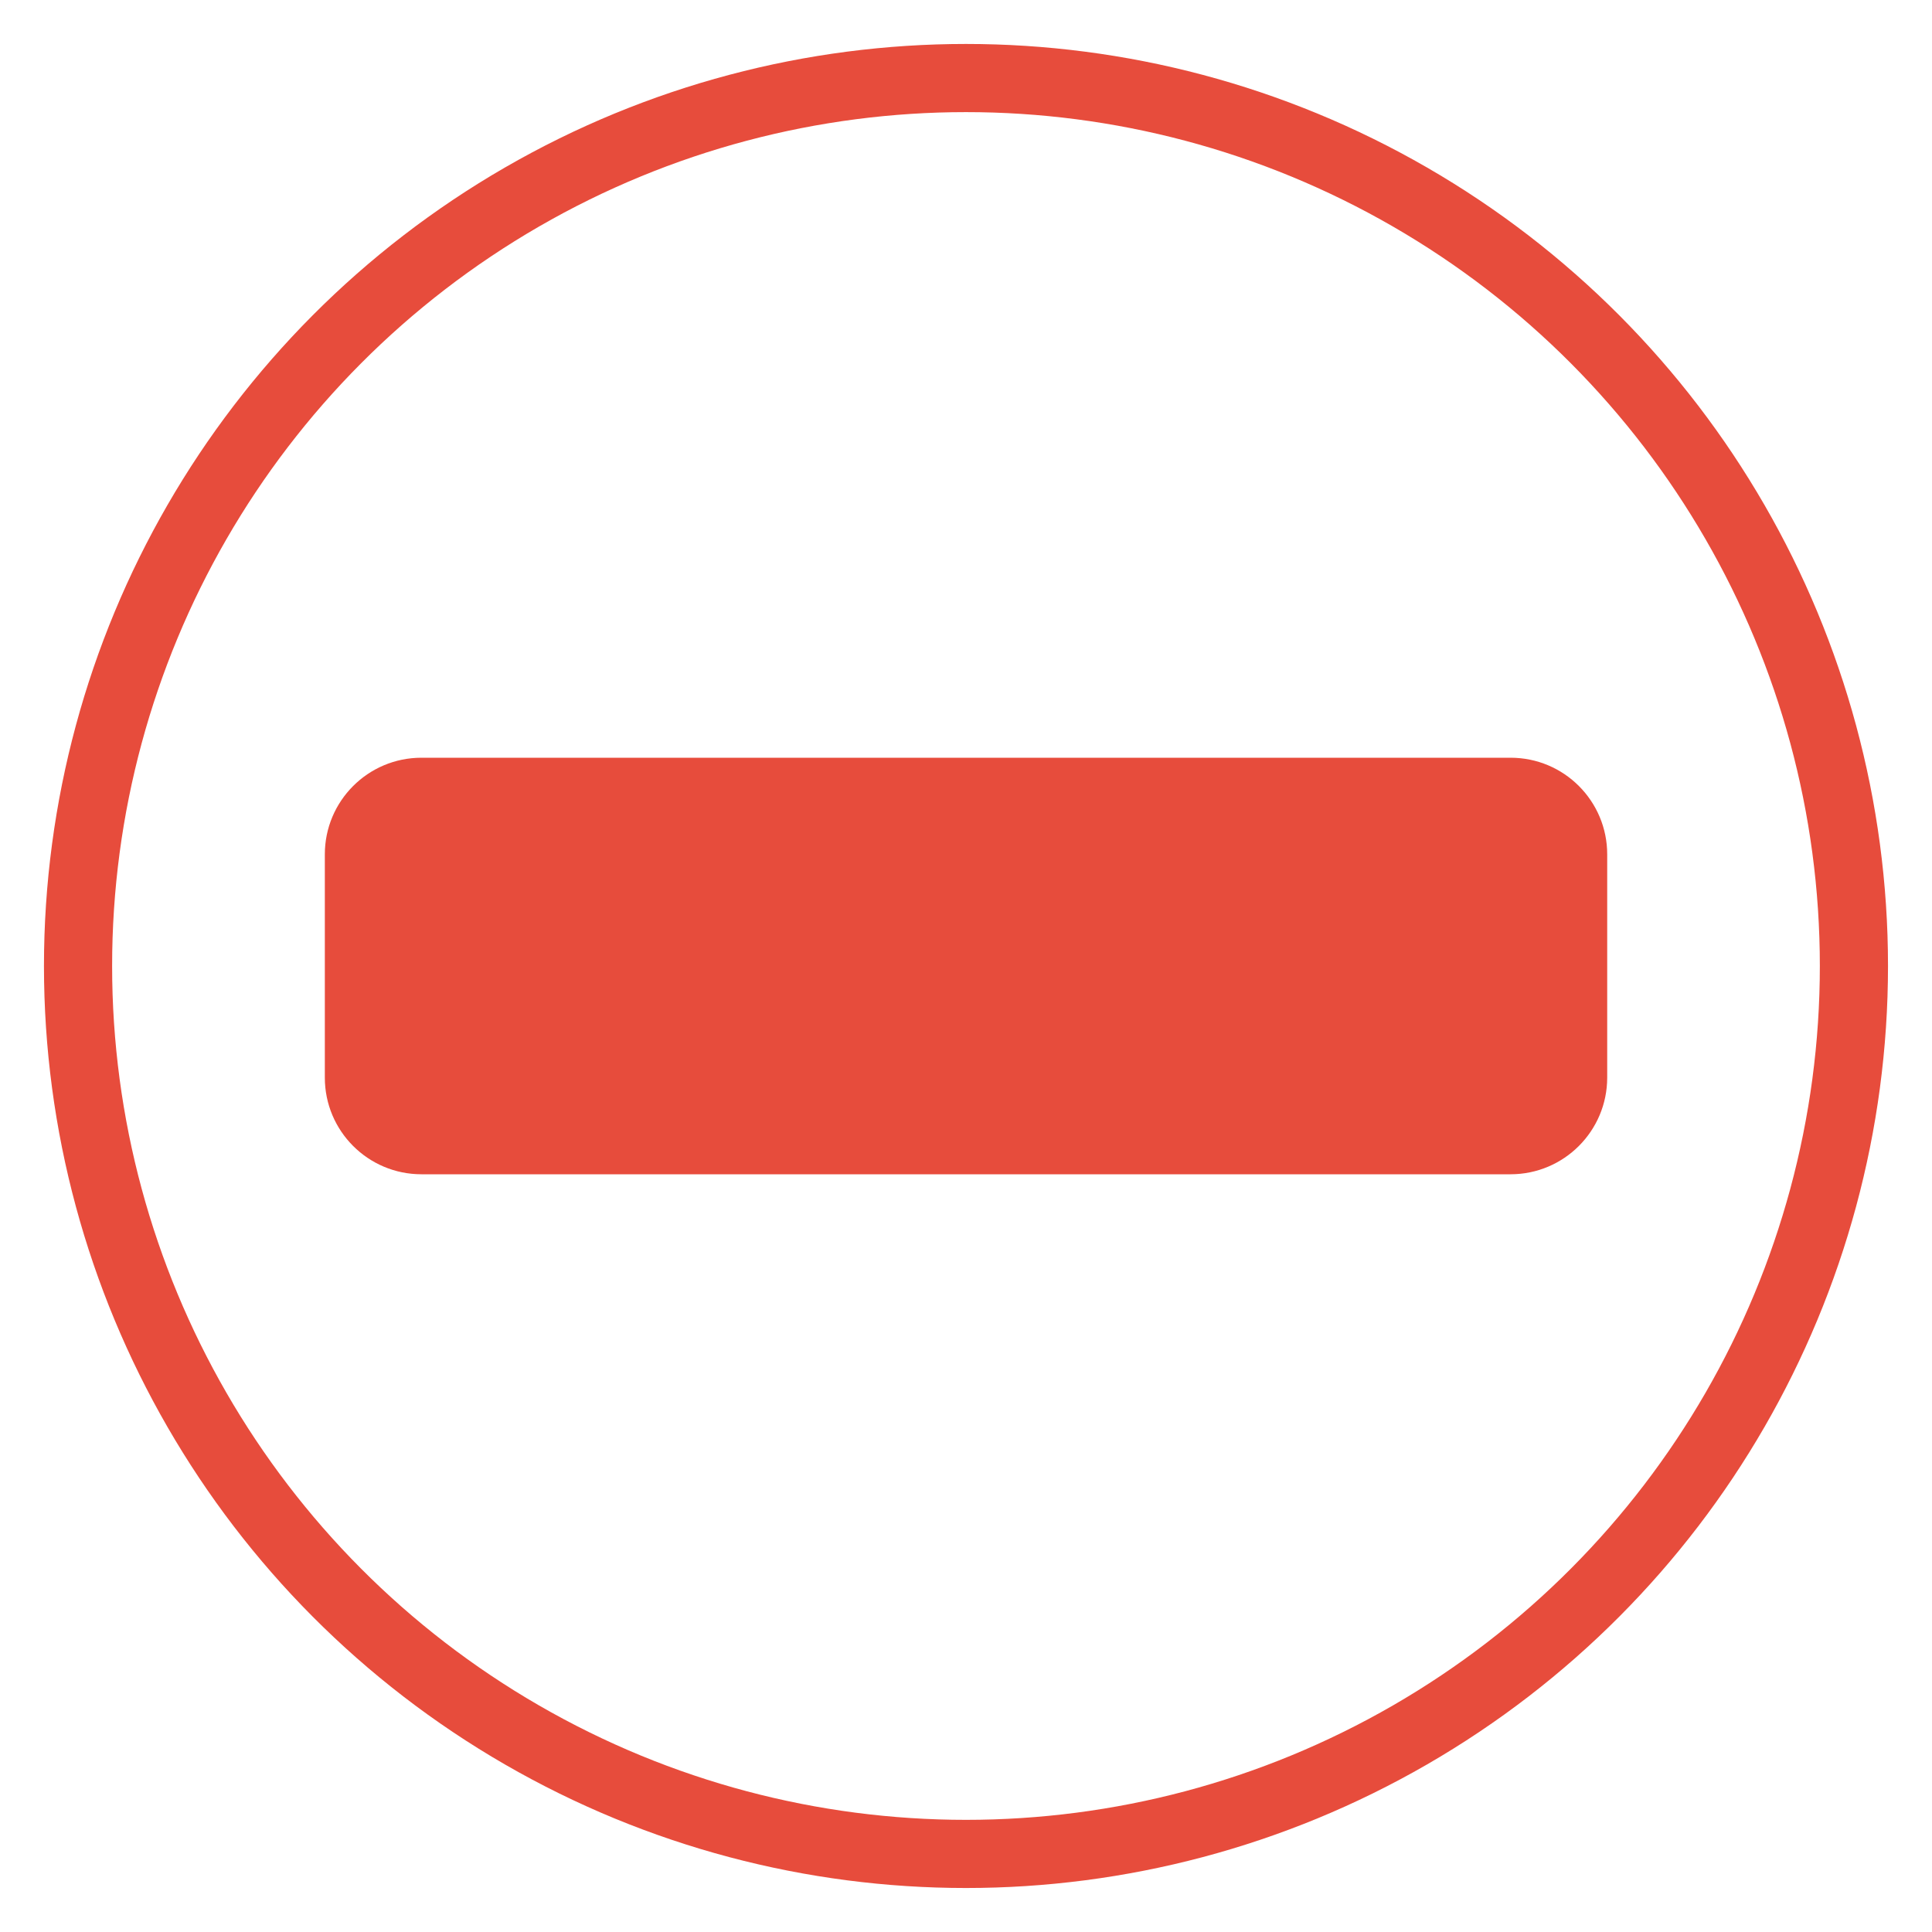 <?xml version="1.0" encoding="iso-8859-1"?>
<!-- Generator: Adobe Illustrator 24.2.0, SVG Export Plug-In . SVG Version: 6.00 Build 0)  -->
<svg version="1.1" xmlns="http://www.w3.org/2000/svg" xmlns:xlink="http://www.w3.org/1999/xlink" x="0px" y="0px"
	 viewBox="0 0 56.693 56.693" style="enable-background:new 0 0 56.693 56.693;" xml:space="preserve">
<g id="decrease">
	<circle style="fill:none;stroke:#E74C3C;stroke-width:2;stroke-miterlimit:10;" cx="28.346" cy="28.346" r="26.056"/>
	<path style="fill:#E74C3C;" d="M44.327,34.458h-31.96c-1.566,0-2.835-1.269-2.835-2.835V25.07c0-1.566,1.269-2.835,2.835-2.835
		h31.96c1.566,0,2.835,1.269,2.835,2.835v6.553C47.161,33.188,45.892,34.458,44.327,34.458z"/>
</g>
<g id="Layer_1">
</g>
</svg>
